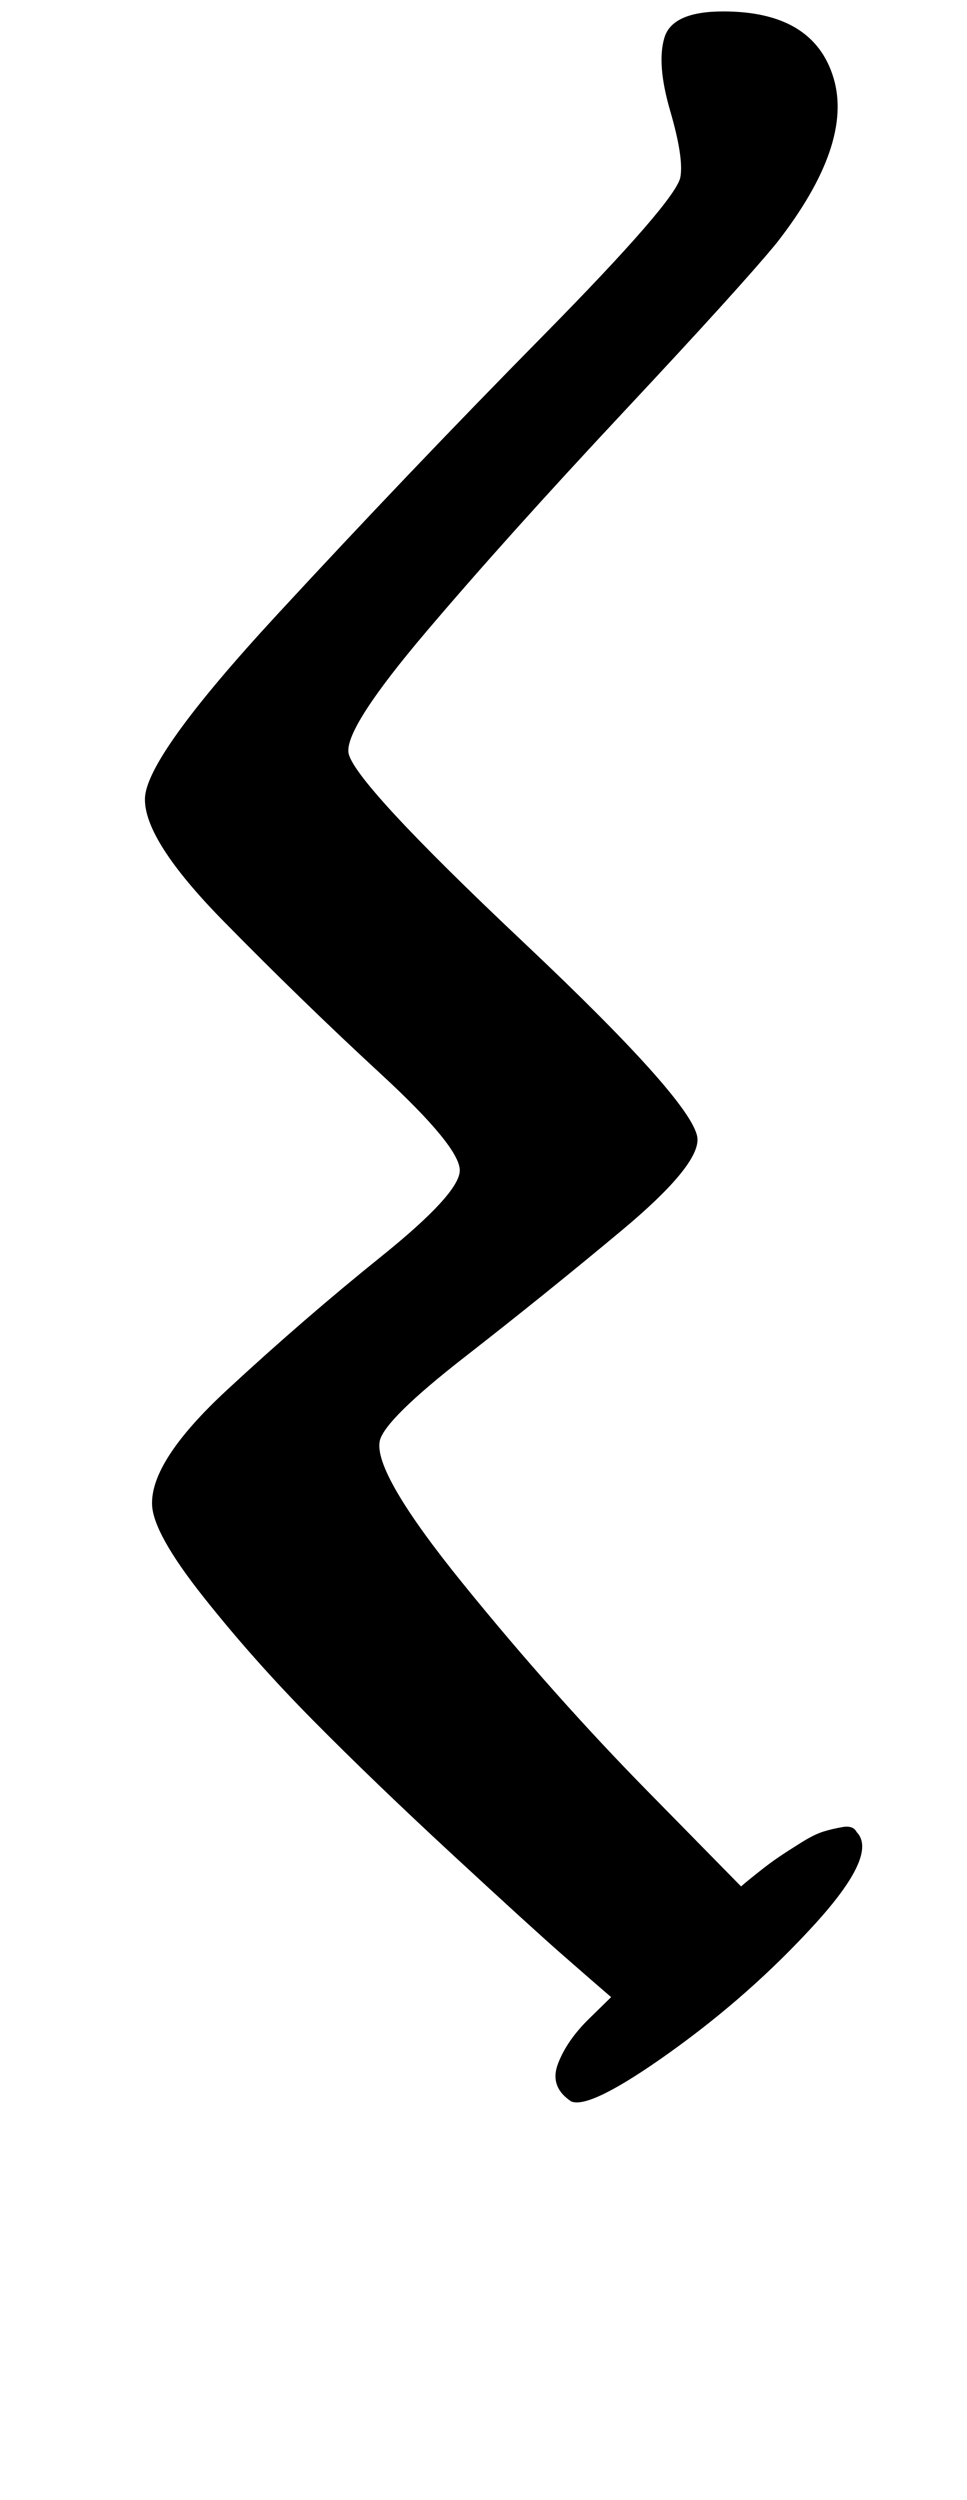<?xml version="1.0" standalone="no"?>
<!DOCTYPE svg PUBLIC "-//W3C//DTD SVG 1.1//EN" "http://www.w3.org/Graphics/SVG/1.1/DTD/svg11.dtd" >
<svg xmlns="http://www.w3.org/2000/svg" xmlns:xlink="http://www.w3.org/1999/xlink" version="1.1" viewBox="-10 0 387 1000">
  <g transform="matrix(1 0 0 -1 0 800)">
   <path fill="currentColor"
d="M279.433 795.429q36.126 0 44.143 -26.571q8.018 -26.571 -22.714 -66q-14.174 -17.271 -61.291 -67.617q-47.116 -50.346 -79.133 -88.099t-31.005 -47.999q1.086 -10.994 70.251 -76.23t69.463 -78.627q0.244 -10.964 -30.337 -36.469
q-30.581 -25.506 -62.658 -50.492q-32.077 -24.985 -34.148 -33.611q-2.793 -12.698 33.35 -57.27t73.683 -82.794l37.539 -38.222q0.765 0.668 2.054 1.742q1.29 1.074 5.423 4.362q4.134 3.287 7.682 5.681
q3.549 2.394 8.832 5.701q5.282 3.307 8.871 4.421t7.802 1.843q4.214 0.729 5.623 -2.036q8.684 -8.946 -16.948 -37.016q-25.631 -28.069 -57.723 -51.016q-32.092 -22.947 -39.615 -19.683q-8.804 5.862 -5.249 15.132
q3.556 9.27 12.402 17.926l8.847 8.656q-7.396 6.343 -19.681 17.106q-12.285 10.763 -43.754 39.865t-55.61 53.497q-24.142 24.394 -44.165 49.671q-20.024 25.277 -20.504 36.718q-0.736 17.548 29.895 45.929t61.827 53.477
q31.195 25.095 31.42 34.309q0.228 9.336 -31.447 38.56q-31.674 29.225 -63.297 61.452q-31.622 32.228 -31.256 48.846q0.369 16.72 52.94 73.619q52.57 56.898 106.121 111.238q53.552 54.339 55.226 63.714
q1.386 7.762 -4.08 26.512t-2.316 29.263q3.148 10.512 23.539 10.512z" />
  </g>

</svg>
